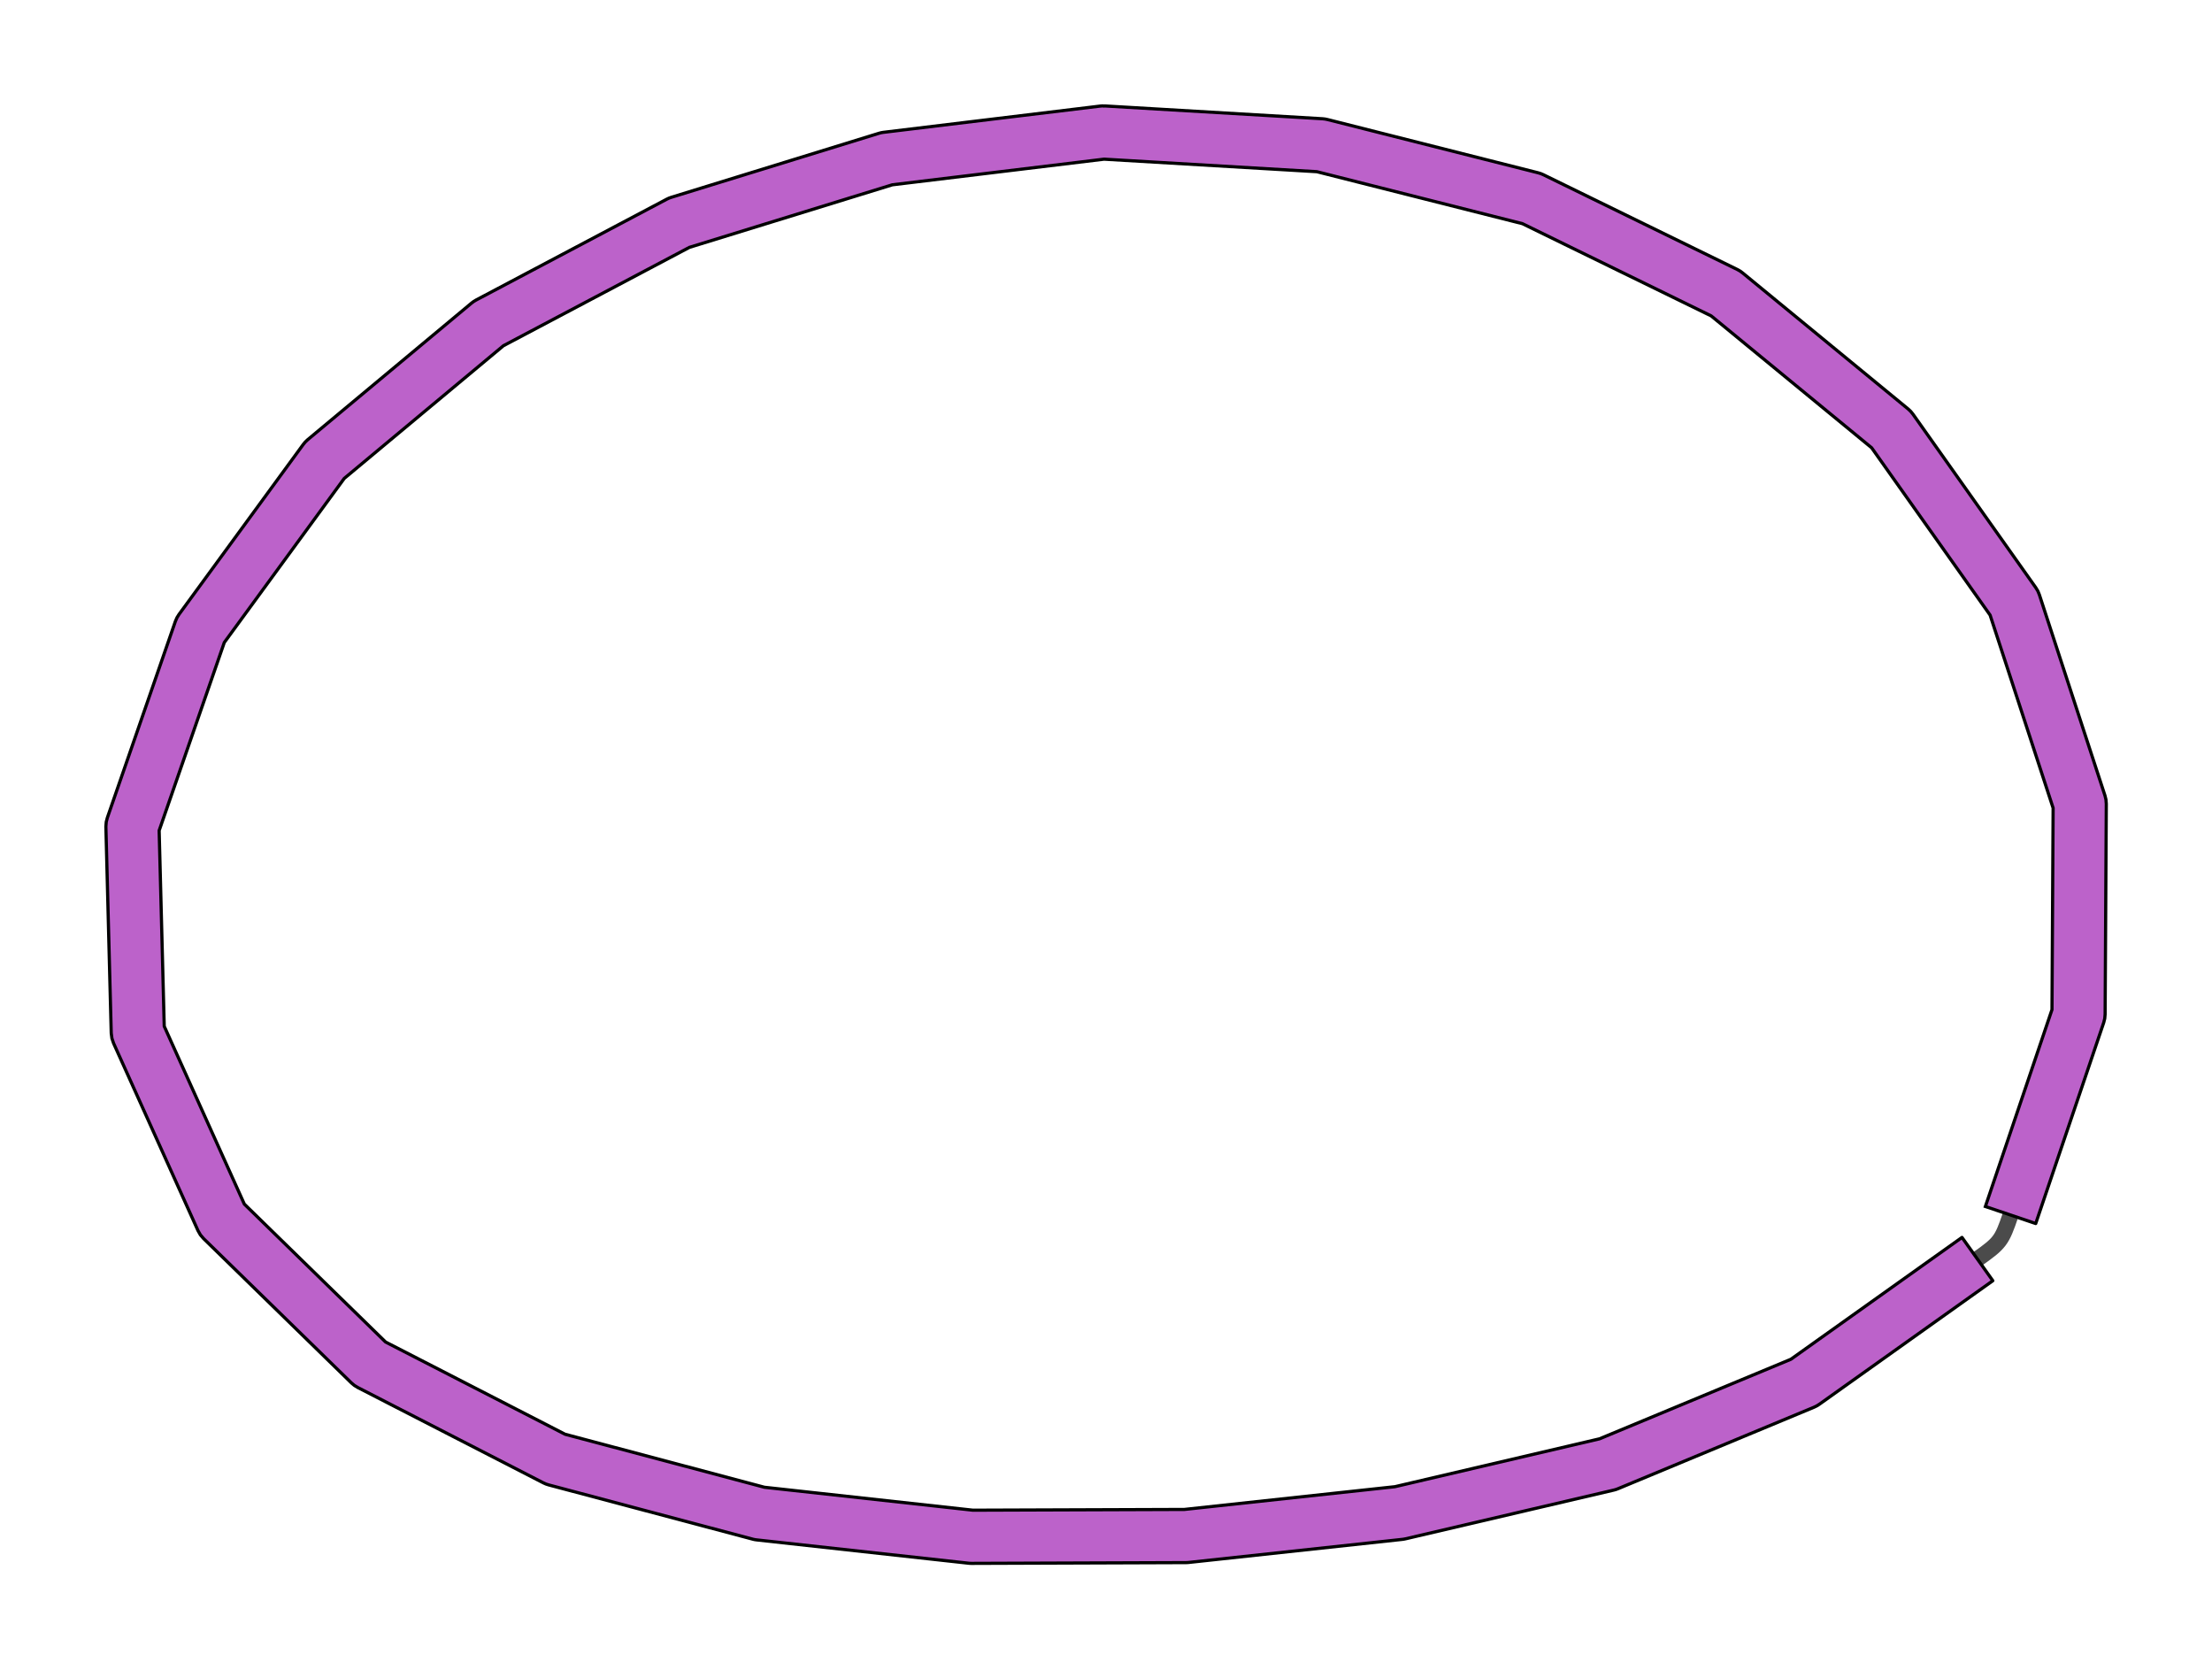 <?xml version="1.0" encoding="UTF-8" standalone="no"?>
<svg width="467.431mm" height="352.778mm"
 viewBox="0 0 1325 1000"
 xmlns="http://www.w3.org/2000/svg" xmlns:xlink="http://www.w3.org/1999/xlink"  version="1.2" baseProfile="tiny">
<title>Qt SVG Document</title>
<desc>Generated with Qt</desc>
<defs>
</defs>
<g fill="none" stroke="black" stroke-width="1" fill-rule="evenodd" stroke-linecap="square" stroke-linejoin="bevel" >

<g fill="#ffffff" fill-opacity="1" stroke="none" transform="matrix(1,0,0,1,0,0)"
font-family="Helvetica" font-size="12" font-weight="400" font-style="normal" 
>
<rect x="0" y="0" width="1325" height="1000"/>
</g>

<g fill="none" stroke="#000000" stroke-opacity="1" stroke-width="1" stroke-linecap="square" stroke-linejoin="bevel" transform="matrix(1,0,0,1,0,0)"
font-family="Helvetica" font-size="12" font-weight="400" font-style="normal" 
>
</g>

<g fill="none" stroke="#000000" stroke-opacity="1" stroke-width="1" stroke-linecap="square" stroke-linejoin="bevel" transform="matrix(1,0,0,1,0,0)"
font-family="Helvetica" font-size="12" font-weight="400" font-style="normal" 
>
</g>

<g fill="none" stroke="#000000" stroke-opacity="1" stroke-width="1" stroke-linecap="square" stroke-linejoin="bevel" transform="matrix(6.368,0,0,6.368,-79.859,-79.859)"
font-family="Helvetica" font-size="12" font-weight="400" font-style="normal" 
>
</g>

<g fill="none" stroke="#000000" stroke-opacity="0.706" stroke-width="1.5" stroke-linecap="round" stroke-linejoin="bevel" transform="matrix(6.368,0,0,6.368,-79.859,-79.859)"
font-family="Helvetica" font-size="12" font-weight="400" font-style="normal" 
>
<path vector-effect="none" fill-rule="evenodd" d="M198.546,130.948 C200.658,129.445 200.832,129.26 201.663,126.804 "/>
</g>

<g fill="none" stroke="#000000" stroke-opacity="1" stroke-width="1" stroke-linecap="square" stroke-linejoin="bevel" transform="matrix(6.368,0,0,6.368,-79.859,-79.859)"
font-family="Helvetica" font-size="12" font-weight="400" font-style="normal" 
>
</g>

<g fill="none" stroke="#000000" stroke-opacity="1" stroke-width="1" stroke-linecap="square" stroke-linejoin="bevel" transform="matrix(6.368,0,0,6.368,-79.859,-79.859)"
font-family="Helvetica" font-size="12" font-weight="400" font-style="normal" 
>
</g>

<g fill="#bc62ca" fill-opacity="1" stroke="none" transform="matrix(6.368,0,0,6.368,-79.859,-79.859)"
font-family="Helvetica" font-size="12" font-weight="400" font-style="normal" 
>
<path vector-effect="none" fill-rule="nonzero" d="M199.295,126.003 L205.691,107.106 L208.059,107.907 L205.559,107.893 L205.669,88.124 L208.169,88.138 L205.793,88.915 L199.622,70.028 L201.999,69.251 L199.959,70.696 L188.399,54.376 L190.439,52.931 L188.852,54.862 L173.279,42.064 L174.866,40.133 L173.768,42.379 L155.515,33.461 L156.612,31.214 L156,33.638 L136.182,28.629 L136.794,26.205 L136.647,28.701 L116.171,27.496 L116.318,25 L116.619,27.482 L96.255,29.947 L95.955,27.465 L96.691,29.855 L77.162,35.873 L76.426,33.484 L77.595,35.694 L59.666,45.175 L58.497,42.965 L60.097,44.885 L44.687,57.729 L43.086,55.809 L45.104,57.284 L33.417,73.267 L31.399,71.792 L33.761,72.61 L27.362,91.08 L25,90.262 L27.499,90.197 L28.002,109.557 L25.503,109.622 L27.782,108.595 L35.718,126.208 L33.438,127.235 L35.184,125.446 L49.081,139.012 L47.335,140.801 L48.478,138.577 L65.936,147.546 L64.793,149.77 L65.436,147.354 L84.63,152.456 L83.987,154.872 L84.261,152.387 L104.195,154.58 L103.921,157.065 L103.913,154.565 L124.083,154.493 L124.092,156.993 L123.823,154.507 L143.904,152.338 L144.172,154.824 L143.603,152.39 L163.204,147.804 L163.773,150.238 L162.814,147.93 L181.259,140.263 L182.219,142.571 L180.769,140.535 L197.096,128.912 L199.996,132.985 L183.669,144.608 C183.517,144.716 183.353,144.808 183.179,144.88 L183.178,144.88 L164.733,152.547 C164.608,152.599 164.478,152.642 164.344,152.673 L164.343,152.673 L144.742,157.258 C144.644,157.281 144.543,157.299 144.442,157.309 L144.441,157.309 L124.36,159.478 C124.275,159.488 124.189,159.493 124.101,159.493 L124.101,159.493 L103.93,159.565 C103.927,159.565 103.924,159.565 103.921,159.565 C103.829,159.565 103.737,159.56 103.648,159.55 L103.648,159.55 L83.714,157.357 C83.587,157.344 83.464,157.32 83.345,157.289 L83.345,157.288 L64.151,152.186 C63.975,152.14 63.808,152.075 63.651,151.994 L63.651,151.994 L46.193,143.025 C45.97,142.911 45.766,142.763 45.589,142.59 L45.589,142.59 L31.692,129.024 C31.47,128.807 31.288,128.549 31.158,128.263 L31.159,128.262 L23.223,110.649 C23.09,110.354 23.012,110.029 23.003,109.687 L23.003,109.686 L22.501,90.327 C22.5,90.305 22.5,90.284 22.5,90.262 C22.5,89.975 22.548,89.699 22.637,89.443 L22.638,89.443 L29.037,70.974 C29.119,70.735 29.235,70.515 29.381,70.316 L29.381,70.316 L41.068,54.333 C41.189,54.168 41.329,54.019 41.486,53.888 L41.486,53.888 L56.896,41.044 C57.029,40.934 57.174,40.836 57.328,40.755 L57.328,40.755 L75.257,31.274 C75.394,31.201 75.539,31.141 75.689,31.095 L75.69,31.095 L95.218,25.076 C95.358,25.033 95.504,25.001 95.653,24.983 L95.654,24.984 L116.018,22.518 C116.116,22.506 116.216,22.5 116.318,22.5 C117.699,22.5 118.818,23.619 118.818,25 C118.818,26.381 117.699,27.5 116.318,27.5 C114.937,27.5 113.818,26.381 113.818,25 C113.818,23.877 114.559,22.926 115.579,22.611 L116.465,22.504 L136.941,23.709 C137.102,23.719 137.258,23.743 137.408,23.781 L137.407,23.781 L157.225,28.791 C157.395,28.833 157.557,28.893 157.71,28.968 L157.71,28.968 L175.963,37.886 C176.14,37.972 176.304,38.078 176.453,38.201 L176.453,38.201 L192.027,50.999 C192.198,51.14 192.351,51.304 192.48,51.486 L192.48,51.486 L204.039,67.806 C204.183,68.009 204.297,68.233 204.375,68.474 L204.375,68.475 L210.546,87.362 C210.626,87.606 210.669,87.867 210.669,88.138 C210.669,88.143 210.669,88.147 210.669,88.152 L210.669,88.152 L210.559,107.921 C210.557,108.197 210.511,108.462 210.428,108.709 L210.427,108.709 L204.031,127.606 L199.295,126.003"/>
</g>

<g fill="none" stroke="#000000" stroke-opacity="1" stroke-width="0.3" stroke-linecap="square" stroke-linejoin="round" transform="matrix(6.368,0,0,6.368,-79.859,-79.859)"
font-family="Helvetica" font-size="12" font-weight="400" font-style="normal" 
>
<path vector-effect="none" fill-rule="evenodd" d="M199.295,126.003 L205.561,107.489 L205.667,88.529 L199.74,70.387 L188.593,54.649 L173.505,42.25 L155.748,33.575 L136.411,28.687 L116.395,27.509 L96.477,29.92 L77.387,35.804 L59.897,45.053 L44.923,57.532 L33.638,72.965 L27.511,90.651 L27.989,109.054 L35.523,125.777 L48.812,138.749 L65.696,147.423 L84.448,152.408 L104.054,154.564 L123.953,154.493 L143.752,152.355 L163.004,147.851 L180.999,140.371 L197.096,128.912 L199.996,132.985 L183.669,144.608 L183.432,144.757 L183.179,144.88 L183.178,144.88 L164.733,152.547 L164.542,152.618 L164.344,152.673 L164.343,152.673 L144.742,157.258 L144.593,157.288 L144.442,157.309 L144.441,157.309 L124.36,159.478 L124.232,159.489 L124.101,159.493 L124.101,159.493 L103.93,159.565 L103.926,159.565 L103.921,159.565 L103.783,159.561 L103.648,159.55 L103.648,159.55 L83.714,157.357 L83.526,157.33 L83.345,157.289 L83.345,157.288 L64.151,152.186 L63.894,152.103 L63.651,151.994 L63.651,151.994 L46.193,143.025 L45.874,142.83 L45.589,142.59 L45.589,142.59 L31.692,129.024 L31.39,128.67 L31.158,128.263 L31.159,128.262 L23.223,110.649 L23.067,110.186 L23.003,109.687 L23.003,109.686 L22.501,90.327 L22.5,90.294 L22.5,90.262 L22.535,89.841 L22.637,89.443 L22.638,89.443 L29.037,70.974 L29.185,70.63 L29.381,70.316 L29.381,70.316 L41.068,54.333 L41.264,54.098 L41.486,53.888 L41.486,53.888 L56.896,41.044 L57.104,40.888 L57.328,40.755 L57.328,40.755 L75.257,31.274 L75.468,31.174 L75.689,31.095 L75.69,31.095 L95.218,25.076 L95.432,25.02 L95.653,24.983 L95.654,24.984 L116.018,22.518 L116.166,22.505 L116.318,22.5 L116.359,22.517 L116.465,22.504 L136.941,23.709 L137.178,23.734 L137.408,23.781 L137.407,23.781 L157.225,28.791 L157.474,28.867 L157.71,28.968 L157.71,28.968 L175.963,37.886 L176.218,38.03 L176.453,38.201 L176.453,38.201 L192.027,50.999 L192.269,51.227 L192.48,51.486 L192.48,51.486 L204.039,67.806 L204.232,68.126 L204.375,68.474 L204.375,68.475 L210.546,87.362 L210.638,87.74 L210.669,88.138 L210.669,88.145 L210.669,88.152 L210.669,88.152 L210.559,107.921 L210.524,108.326 L210.428,108.709 L210.427,108.709 L204.031,127.606 L199.295,126.003"/>
</g>

<g fill="none" stroke="#000000" stroke-opacity="1" stroke-width="1" stroke-linecap="square" stroke-linejoin="bevel" transform="matrix(6.368,0,0,6.368,-79.859,-79.859)"
font-family="Helvetica" font-size="12" font-weight="400" font-style="normal" 
>
</g>

<g fill="none" stroke="#000000" stroke-opacity="1" stroke-width="1" stroke-linecap="square" stroke-linejoin="bevel" transform="matrix(1,0,0,1,0,0)"
font-family="Helvetica" font-size="12" font-weight="400" font-style="normal" 
>
</g>
</g>
</svg>
